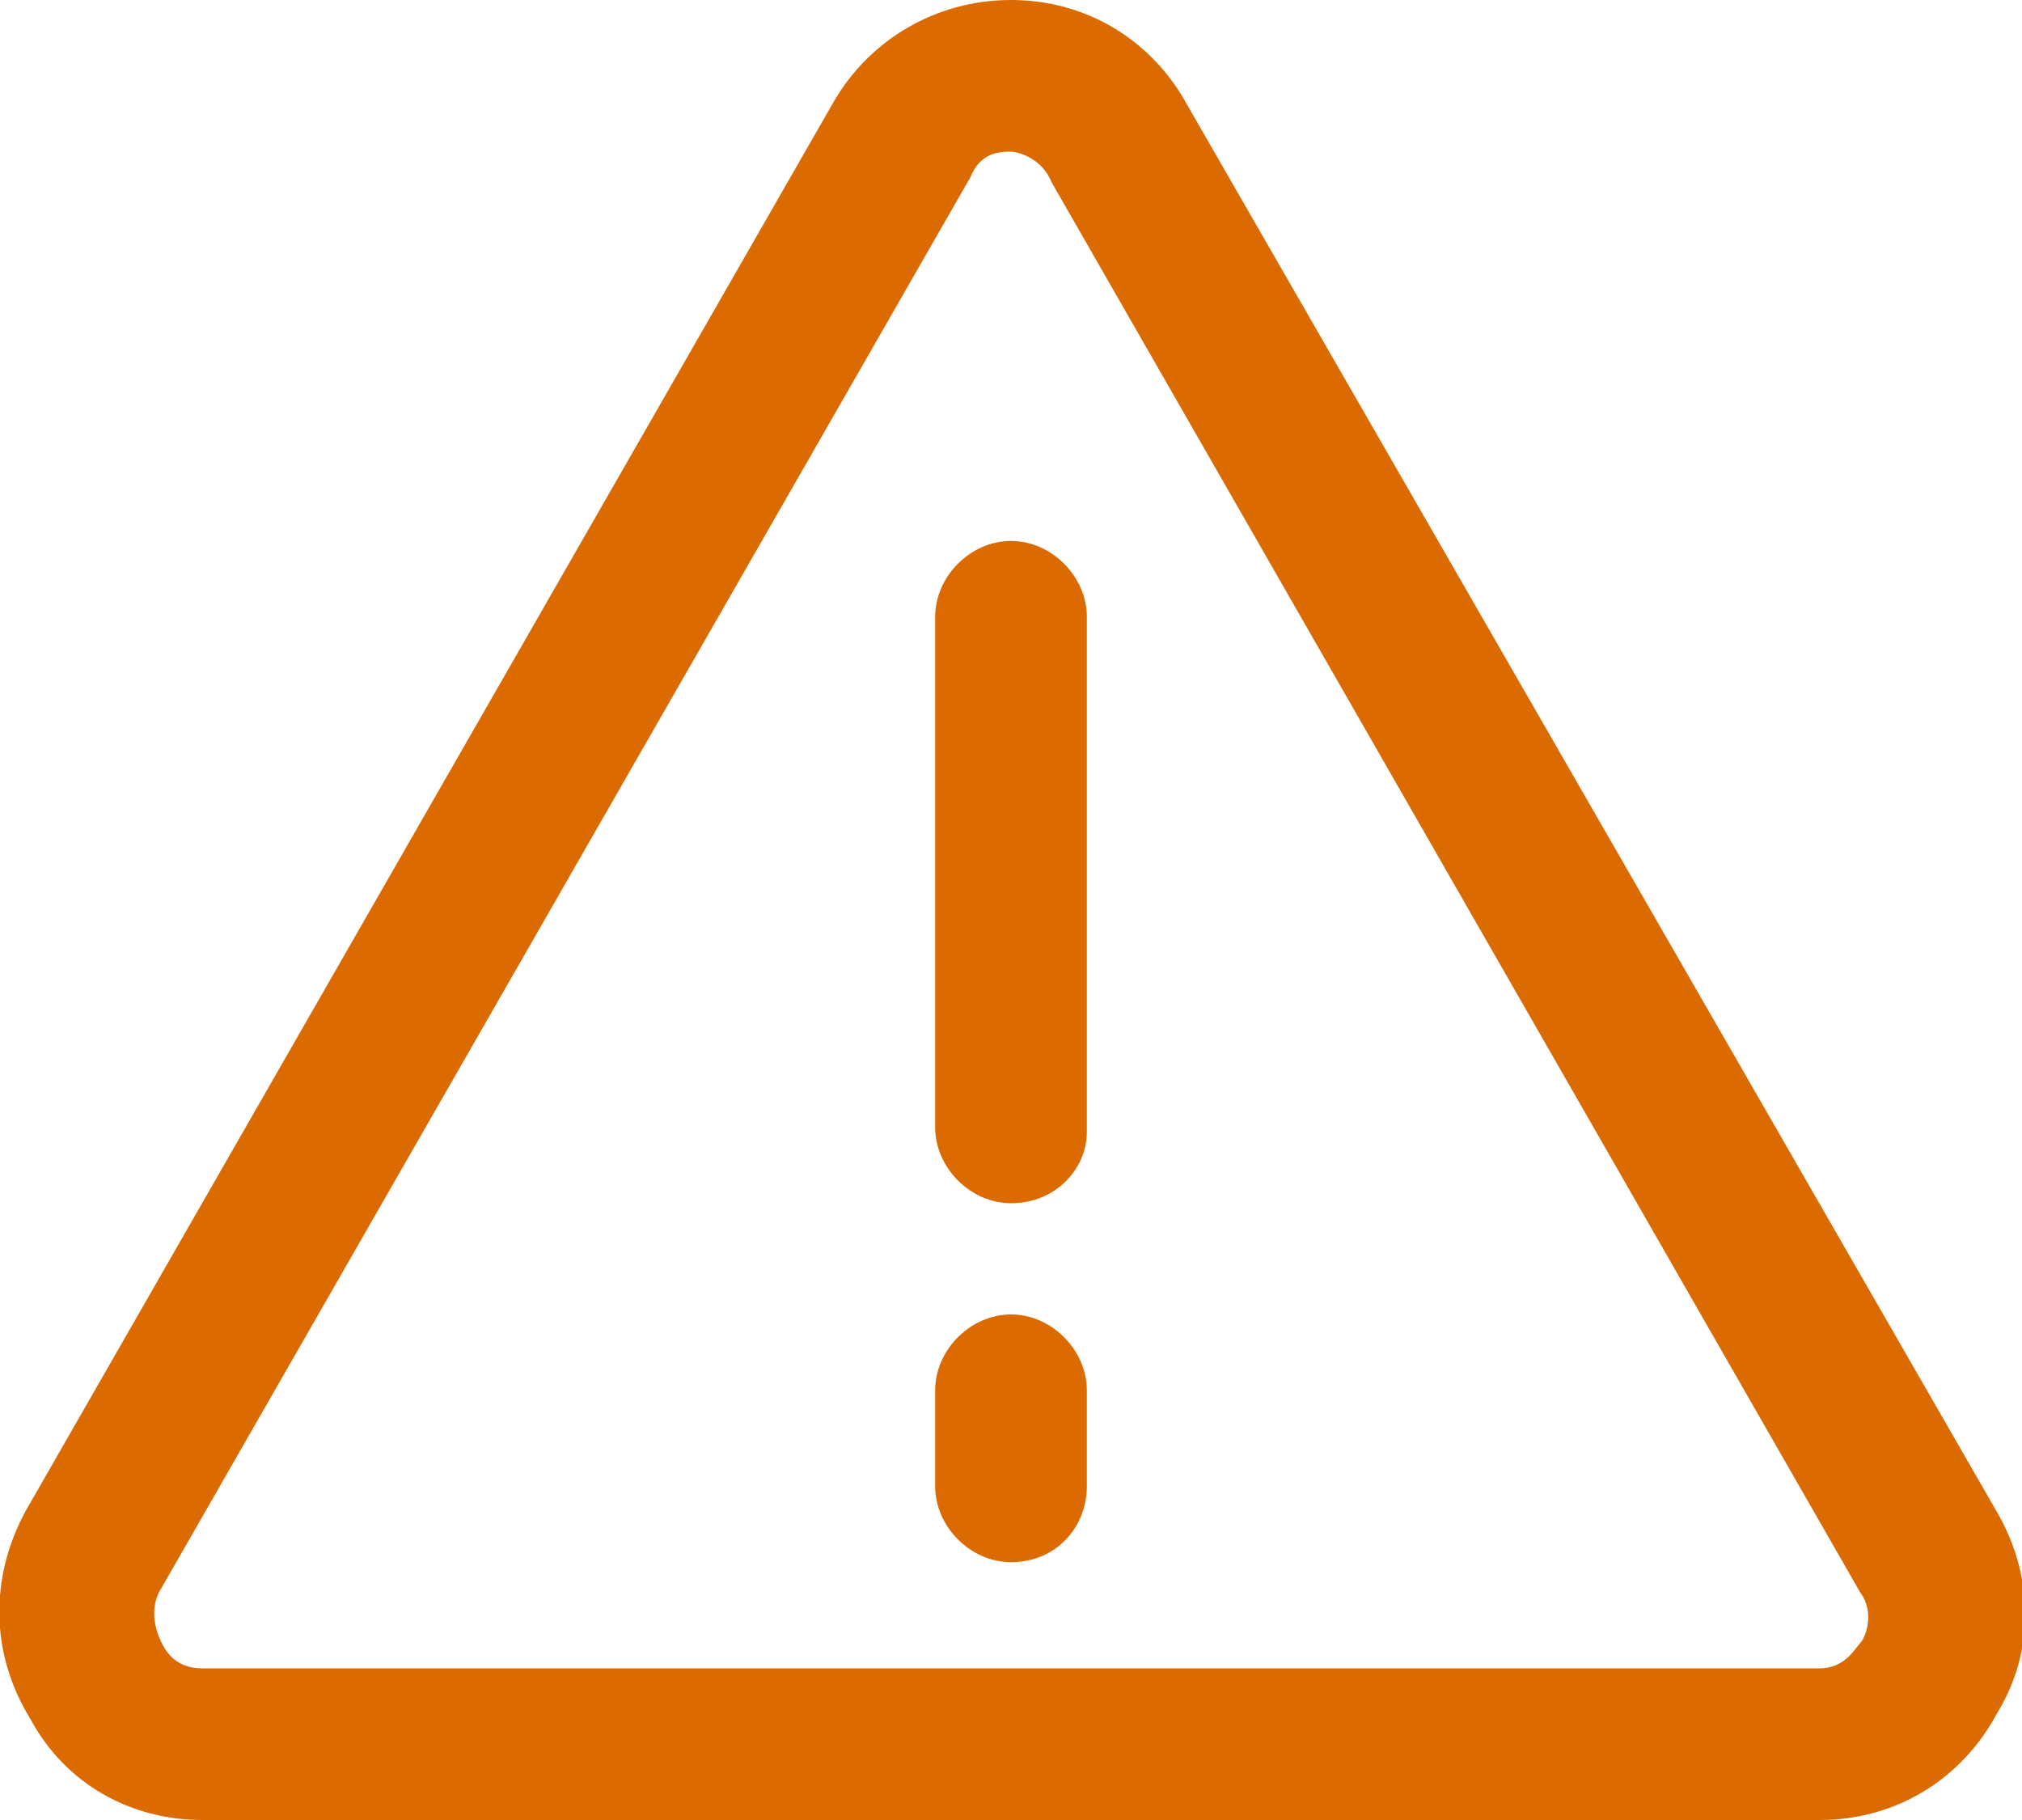 <?xml version="1.0" encoding="utf-8"?>
<!-- Generator: Adobe Illustrator 27.8.1, SVG Export Plug-In . SVG Version: 6.00 Build 0)  -->
<svg version="1.2" baseProfile="tiny" id="Layer_1" xmlns="http://www.w3.org/2000/svg" xmlns:xlink="http://www.w3.org/1999/xlink"
	 x="0px" y="0px" viewBox="0 0 40 36" overflow="visible" xml:space="preserve">
<g>
	<g>
		<g>
			<path fill="#DB6A00" d="M20,30.9c-0.8,0-1.5-0.7-1.5-1.5v-1.9c0-0.8,0.7-1.5,1.5-1.5c0.8,0,1.5,0.7,1.5,1.5v1.9
				C21.5,30.2,20.9,30.9,20,30.9z"/>
		</g>
		<g>
			<path fill="#DB6A00" d="M20,23.8c-0.8,0-1.5-0.7-1.5-1.5V12.2c0-0.8,0.7-1.5,1.5-1.5c0.8,0,1.5,0.7,1.5,1.5v10.2
				C21.5,23.1,20.9,23.8,20,23.8z"/>
		</g>
		<g>
			<path fill="#DB6A00" d="M36,36H4c-1.4,0-2.7-0.7-3.4-2c-0.8-1.3-0.8-2.8-0.1-4.1L16.5,2c0.7-1.2,2-2,3.5-2c0,0,0,0,0,0
				c1.5,0,2.8,0.8,3.5,2.1l16,27.8c0.7,1.2,0.8,2.7,0,4C38.8,35.2,37.5,36,36,36z M20,3c-0.2,0-0.6,0-0.8,0.5l-16,27.9
				C3,31.7,3,32.1,3.2,32.5C3.3,32.7,3.5,33,4,33h32c0.5,0,0.7-0.4,0.8-0.5c0.1-0.1,0.3-0.6,0-1l-16-27.9C20.6,3.1,20.1,3,20,3L20,3
				z"/>
		</g>
	</g>
</g>
</svg>
